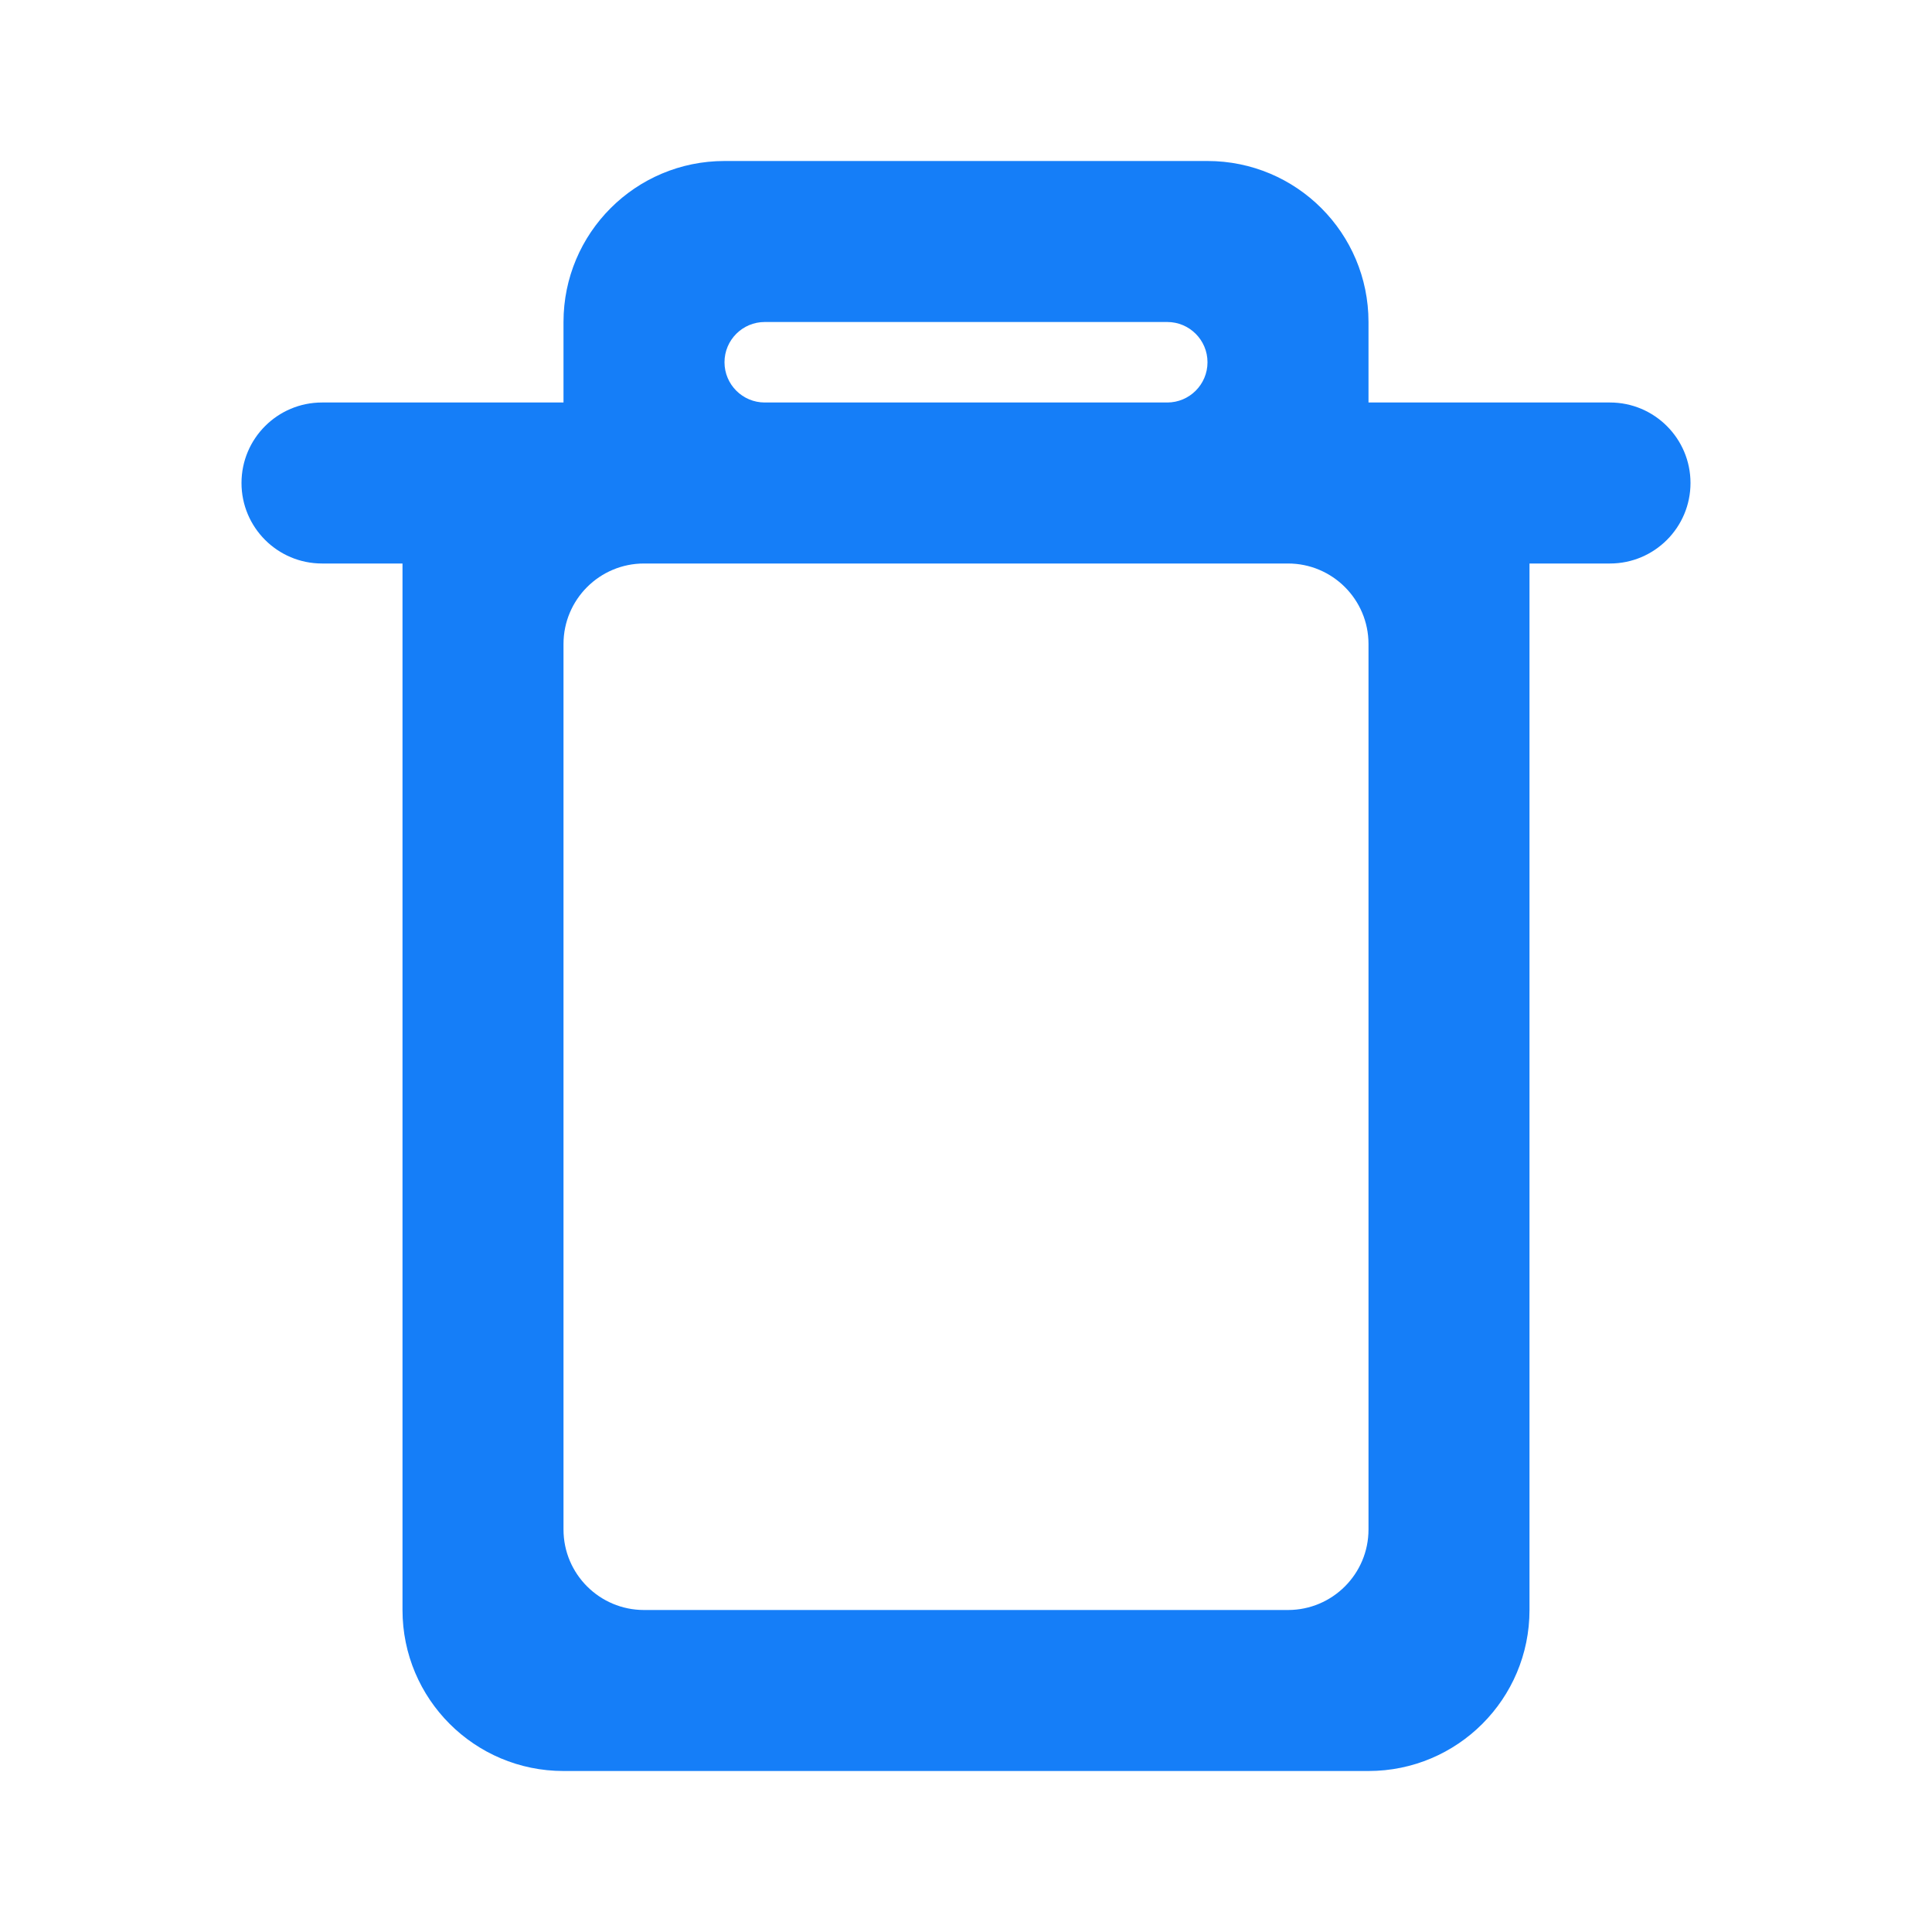 <svg width="24" height="24" viewBox="0 0 24 24" fill="none" xmlns="http://www.w3.org/2000/svg">
<path d="M17 22H7C5.895 22 5 21.105 5 20V7H4C3.448 7 3 6.552 3 6V6C3 5.448 3.448 5 4 5H7V4C7 2.895 7.895 2 9 2H15C16.105 2 17 2.895 17 4V5H20C20.552 5 21 5.448 21 6V6C21 6.552 20.552 7 20 7H19V20C19 21.105 18.105 22 17 22ZM8 7C7.448 7 7 7.448 7 8V19C7 19.552 7.448 20 8 20H16C16.552 20 17 19.552 17 19V8C17 7.448 16.552 7 16 7H8ZM9.5 4C9.224 4 9 4.224 9 4.5V4.5C9 4.776 9.224 5 9.5 5H14.5C14.776 5 15 4.776 15 4.5V4.5C15 4.224 14.776 4 14.5 4H9.5Z" fill="#157EF8"/>
</svg>
